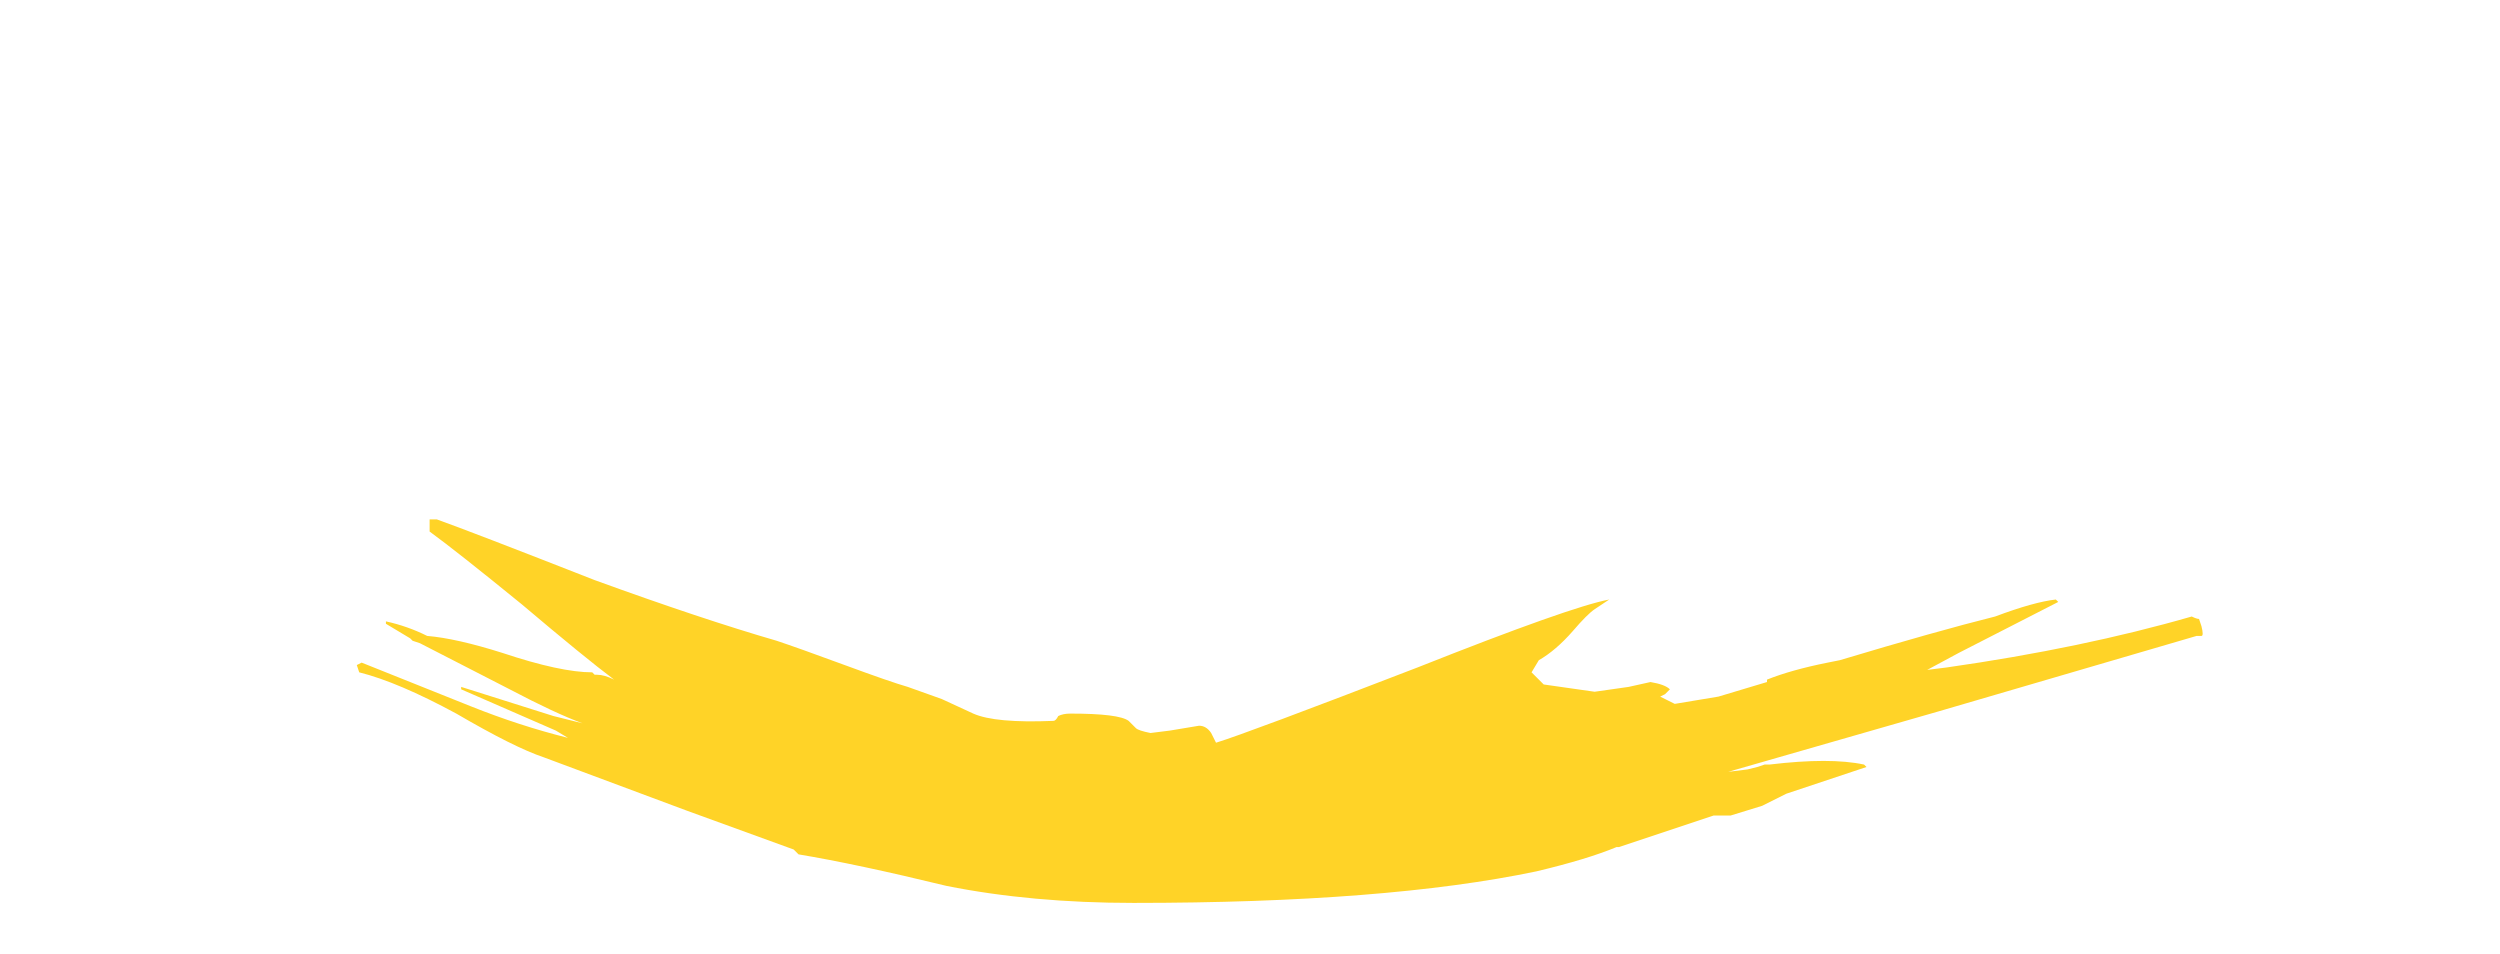 <?xml version="1.0" encoding="UTF-8" standalone="no"?>
<svg xmlns:ffdec="https://www.free-decompiler.com/flash" xmlns:xlink="http://www.w3.org/1999/xlink" ffdec:objectType="frame" height="137.55px" width="360.5px" xmlns="http://www.w3.org/2000/svg">
  <g transform="matrix(1.0, 0.0, 0.0, 1.0, 164.15, 129.15)">
    <use ffdec:characterId="1173" height="7.9" transform="matrix(7.0, 0.0, 0.0, 7.0, -112.7, -54.25)" width="38.05" xlink:href="#shape0"/>
  </g>
  <defs>
    <g id="shape0" transform="matrix(1.0, 0.0, 0.0, 1.0, 16.1, 7.75)">
      <path d="M5.75 -4.7 Q8.9 -5.95 9.7 -6.1 L9.4 -5.9 Q9.25 -5.8 8.95 -5.45 8.6 -5.05 8.25 -4.85 L8.1 -4.6 8.35 -4.35 9.4 -4.2 10.1 -4.3 10.55 -4.4 Q10.85 -4.35 10.95 -4.25 L10.85 -4.15 10.75 -4.1 11.05 -3.95 11.95 -4.1 12.95 -4.4 12.95 -4.45 Q13.45 -4.65 14.2 -4.8 L14.45 -4.85 Q16.45 -5.45 17.65 -5.75 18.45 -6.05 18.9 -6.1 L18.95 -6.05 16.9 -5.0 16.25 -4.65 16.65 -4.7 Q19.45 -5.1 21.7 -5.75 21.8 -5.7 21.85 -5.7 L21.9 -5.55 Q21.95 -5.35 21.9 -5.35 L21.8 -5.35 16.5 -3.8 12.15 -2.55 12.55 -2.6 12.75 -2.65 12.9 -2.7 13.0 -2.7 Q14.25 -2.85 14.95 -2.7 L15.0 -2.65 13.35 -2.1 12.85 -1.85 12.2 -1.65 11.85 -1.65 9.9 -1.0 9.85 -1.0 Q9.25 -0.75 8.2 -0.5 5.1 0.15 -0.1 0.15 -2.2 0.15 -3.95 -0.2 -5.8 -0.65 -7.0 -0.85 L-7.1 -0.95 -9.3 -1.75 -12.25 -2.85 Q-12.85 -3.05 -14.05 -3.75 -15.25 -4.4 -16.05 -4.6 L-16.1 -4.75 -16.0 -4.8 -13.75 -3.9 Q-12.75 -3.5 -11.75 -3.25 L-12.0 -3.4 -13.95 -4.25 -13.95 -4.3 -12.05 -3.7 -11.45 -3.55 Q-12.0 -3.75 -12.95 -4.25 L-14.8 -5.2 -14.95 -5.25 -15.0 -5.3 -15.5 -5.6 -15.5 -5.65 Q-15.05 -5.55 -14.65 -5.35 -14.05 -5.3 -13.1 -5.0 -11.9 -4.6 -11.25 -4.6 L-11.2 -4.55 -11.15 -4.55 Q-11.0 -4.55 -10.8 -4.45 -11.4 -4.9 -12.7 -6.0 -14.05 -7.1 -14.6 -7.5 L-14.6 -7.75 -14.45 -7.75 Q-13.75 -7.5 -11.2 -6.5 -9.0 -5.7 -7.45 -5.25 -7.0 -5.1 -6.05 -4.75 -5.1 -4.4 -4.75 -4.3 L-4.05 -4.05 -3.4 -3.75 Q-2.95 -3.55 -1.75 -3.6 -1.7 -3.6 -1.65 -3.7 -1.55 -3.75 -1.4 -3.75 -0.4 -3.75 -0.2 -3.6 L-0.05 -3.45 Q0.0 -3.4 0.25 -3.35 L0.65 -3.4 1.25 -3.5 Q1.4 -3.5 1.5 -3.35 L1.6 -3.15 Q2.25 -3.35 5.75 -4.7 M13.05 -4.25 L13.05 -4.25 M13.55 -2.35 L13.55 -2.35" fill="#ffd327" fill-rule="evenodd" stroke="none"/>
    </g>
  </defs>
</svg>
